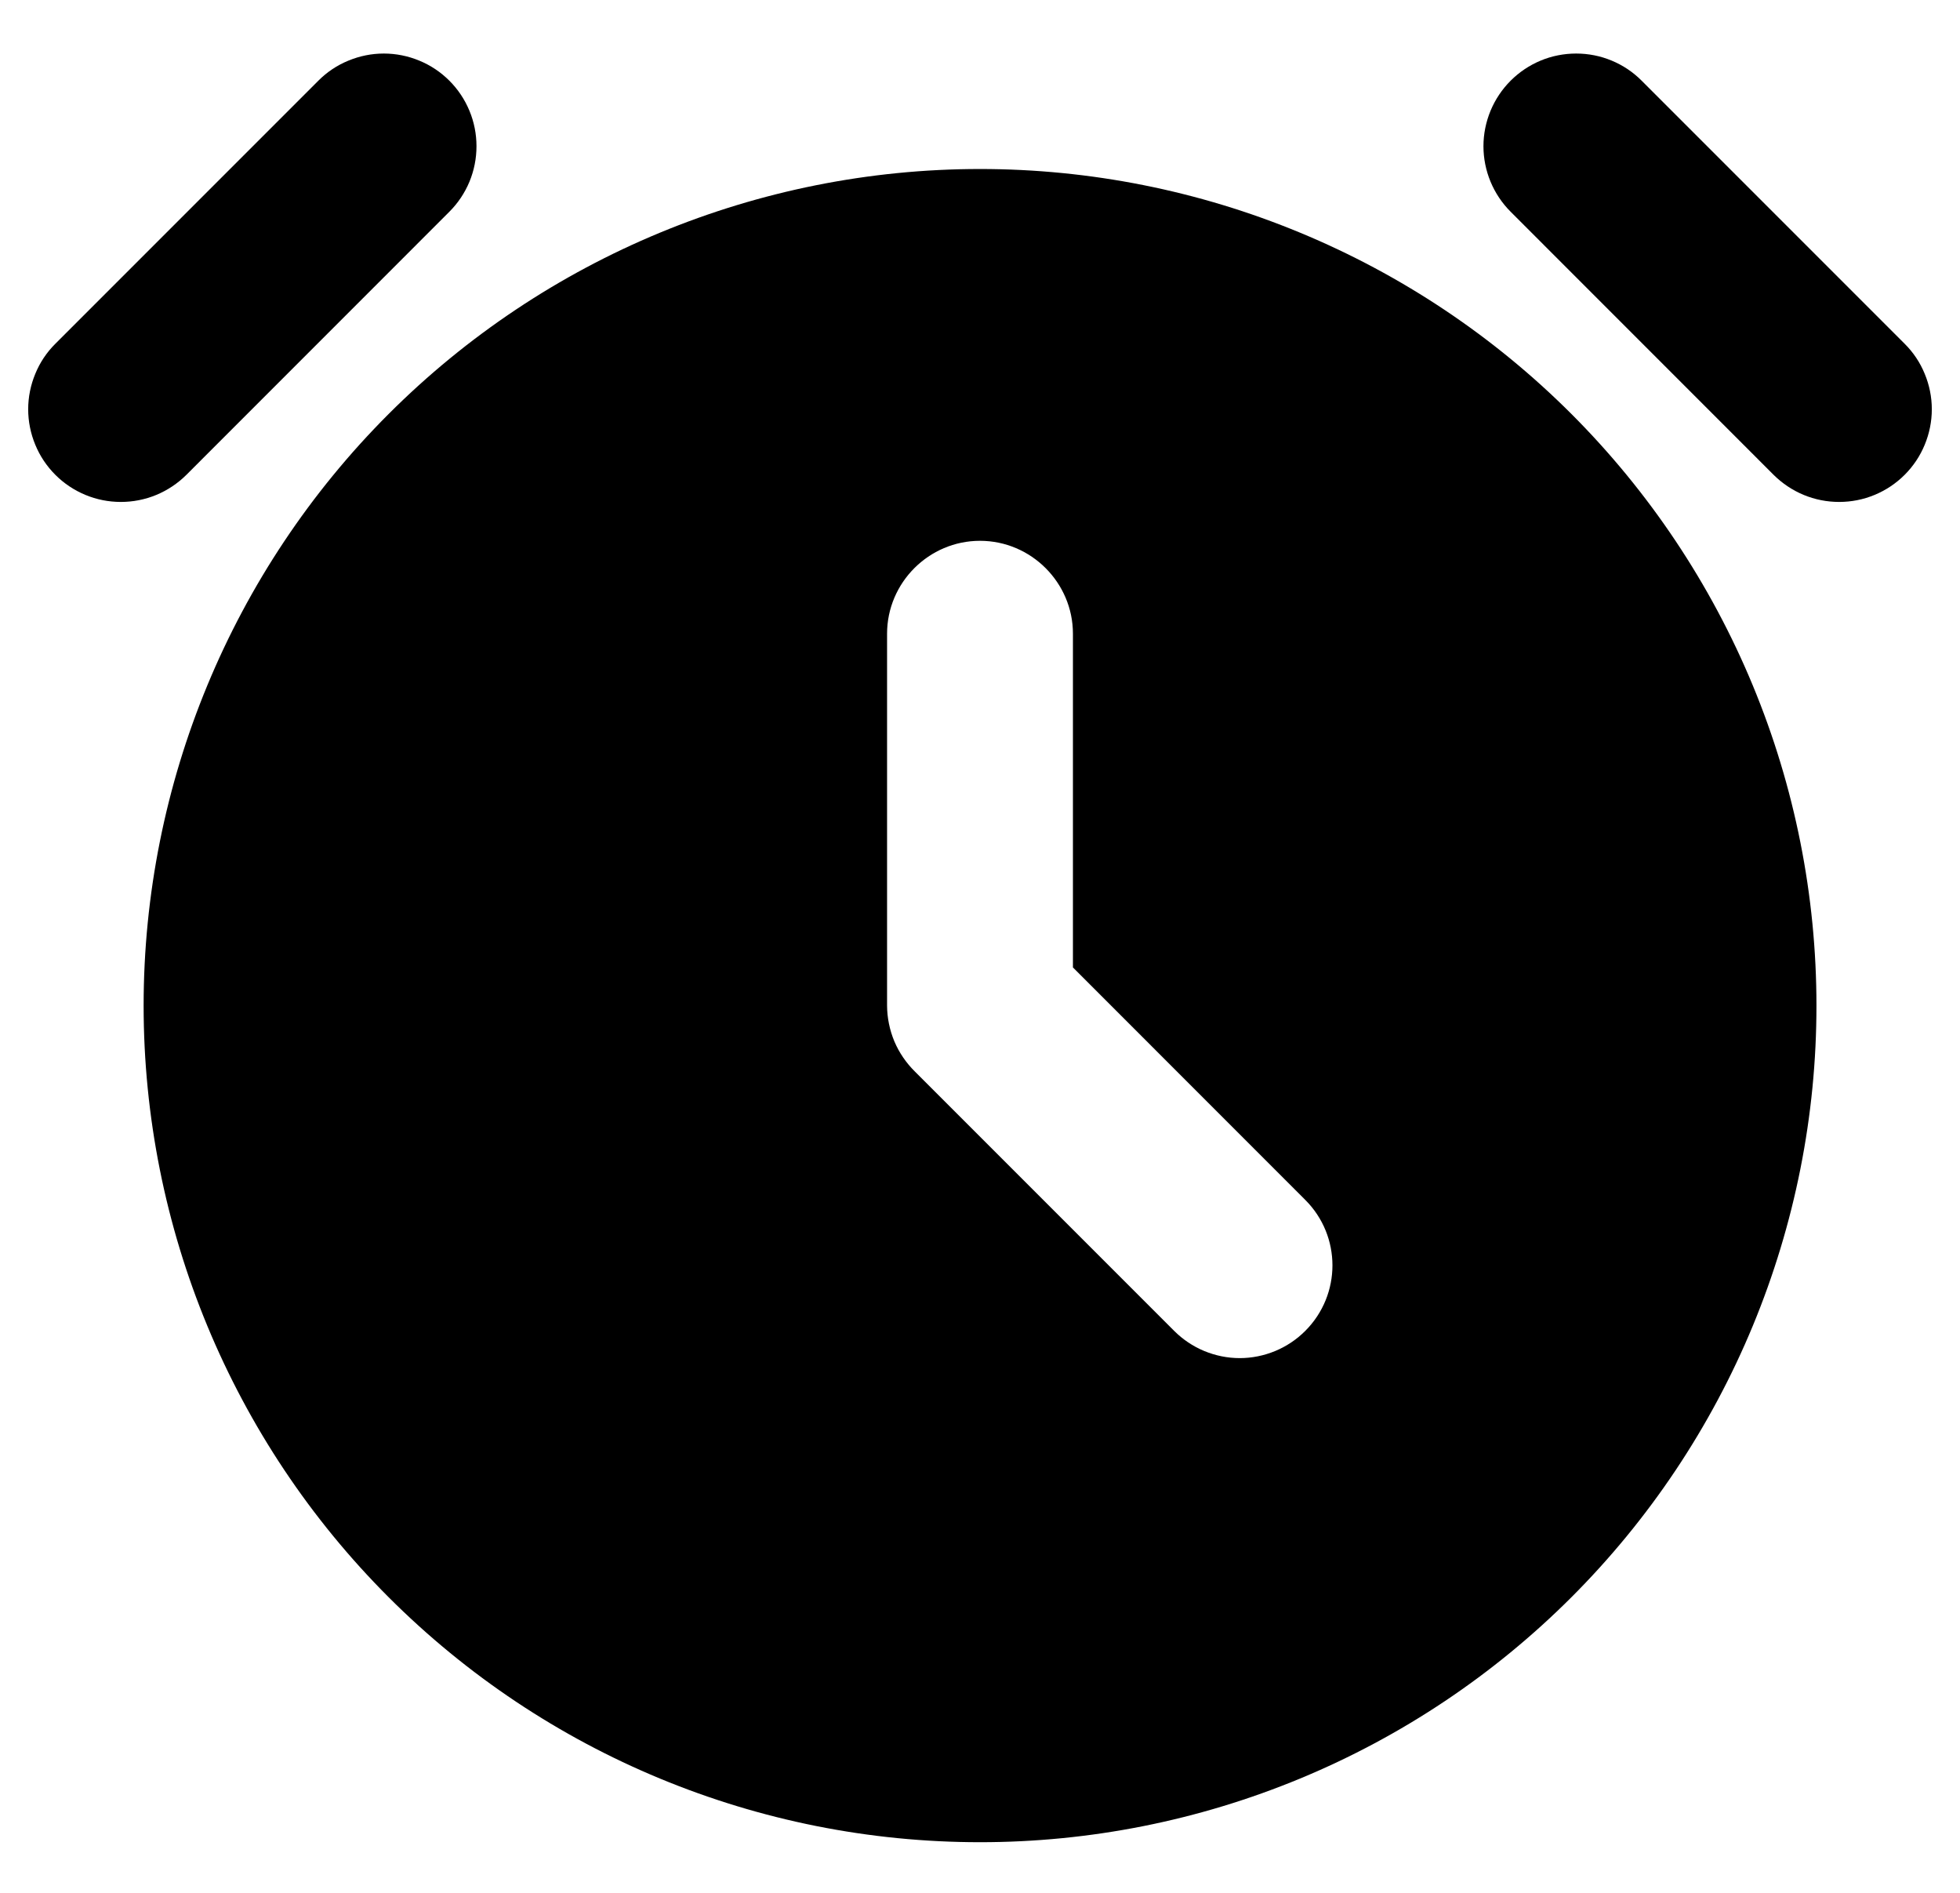 <svg width="29" height="28" viewBox="0 0 29 28" fill="none" xmlns="http://www.w3.org/2000/svg">
<path d="M14.5 2.5C11.218 2.5 8.07 3.804 5.749 6.125C3.429 8.446 2.125 11.594 2.125 14.876C2.125 18.159 3.429 21.306 5.75 23.627C8.071 25.948 11.219 27.252 14.501 27.251C16.127 27.251 17.736 26.931 19.237 26.309C20.739 25.687 22.103 24.775 23.252 23.626C24.401 22.477 25.313 21.113 25.935 19.611C26.556 18.11 26.877 16.5 26.876 14.875C26.876 13.25 26.556 11.64 25.934 10.139C25.312 8.638 24.4 7.273 23.251 6.124C22.102 4.975 20.738 4.064 19.236 3.442C17.735 2.82 16.125 2.5 14.5 2.5ZM19.312 19.688C19.185 19.815 19.034 19.916 18.868 19.985C18.701 20.054 18.523 20.09 18.343 20.09C18.163 20.09 17.985 20.054 17.818 19.985C17.652 19.916 17.501 19.815 17.374 19.688L13.537 15.851C13.408 15.724 13.304 15.572 13.233 15.405C13.163 15.237 13.126 15.057 13.125 14.875V9.375C13.125 8.619 13.744 8 14.5 8C15.256 8 15.875 8.619 15.875 9.375V14.311L19.312 17.749C19.849 18.285 19.849 19.151 19.312 19.688ZM4.71 1.194L0.819 5.085C0.691 5.212 0.59 5.363 0.522 5.53C0.453 5.696 0.417 5.874 0.417 6.054C0.417 6.234 0.453 6.413 0.522 6.579C0.59 6.745 0.691 6.896 0.819 7.024C0.946 7.151 1.097 7.252 1.264 7.321C1.43 7.39 1.608 7.425 1.788 7.425C1.968 7.425 2.146 7.39 2.313 7.321C2.479 7.252 2.63 7.151 2.758 7.024L6.649 3.132C6.776 3.005 6.877 2.854 6.946 2.688C7.015 2.521 7.05 2.343 7.05 2.163C7.05 1.983 7.015 1.805 6.946 1.639C6.877 1.472 6.776 1.321 6.649 1.194C6.521 1.066 6.37 0.965 6.204 0.897C6.038 0.828 5.859 0.792 5.679 0.792C5.499 0.792 5.321 0.828 5.155 0.897C4.988 0.965 4.837 1.066 4.71 1.194ZM22.351 1.194C22.224 1.321 22.123 1.472 22.054 1.638C21.985 1.805 21.949 1.983 21.949 2.163C21.949 2.343 21.985 2.522 22.054 2.688C22.123 2.854 22.224 3.005 22.351 3.132L26.242 7.024C26.37 7.151 26.521 7.252 26.687 7.321C26.854 7.39 27.032 7.425 27.212 7.425C27.392 7.425 27.57 7.39 27.736 7.321C27.903 7.252 28.054 7.151 28.181 7.024C28.309 6.896 28.41 6.745 28.478 6.579C28.547 6.413 28.583 6.234 28.583 6.054C28.583 5.874 28.547 5.696 28.478 5.53C28.41 5.363 28.309 5.212 28.181 5.085L24.29 1.194C24.163 1.066 24.012 0.965 23.845 0.896C23.679 0.827 23.501 0.792 23.321 0.792C23.141 0.792 22.962 0.827 22.796 0.896C22.63 0.965 22.479 1.066 22.351 1.194Z" fill="black"/>
</svg>

